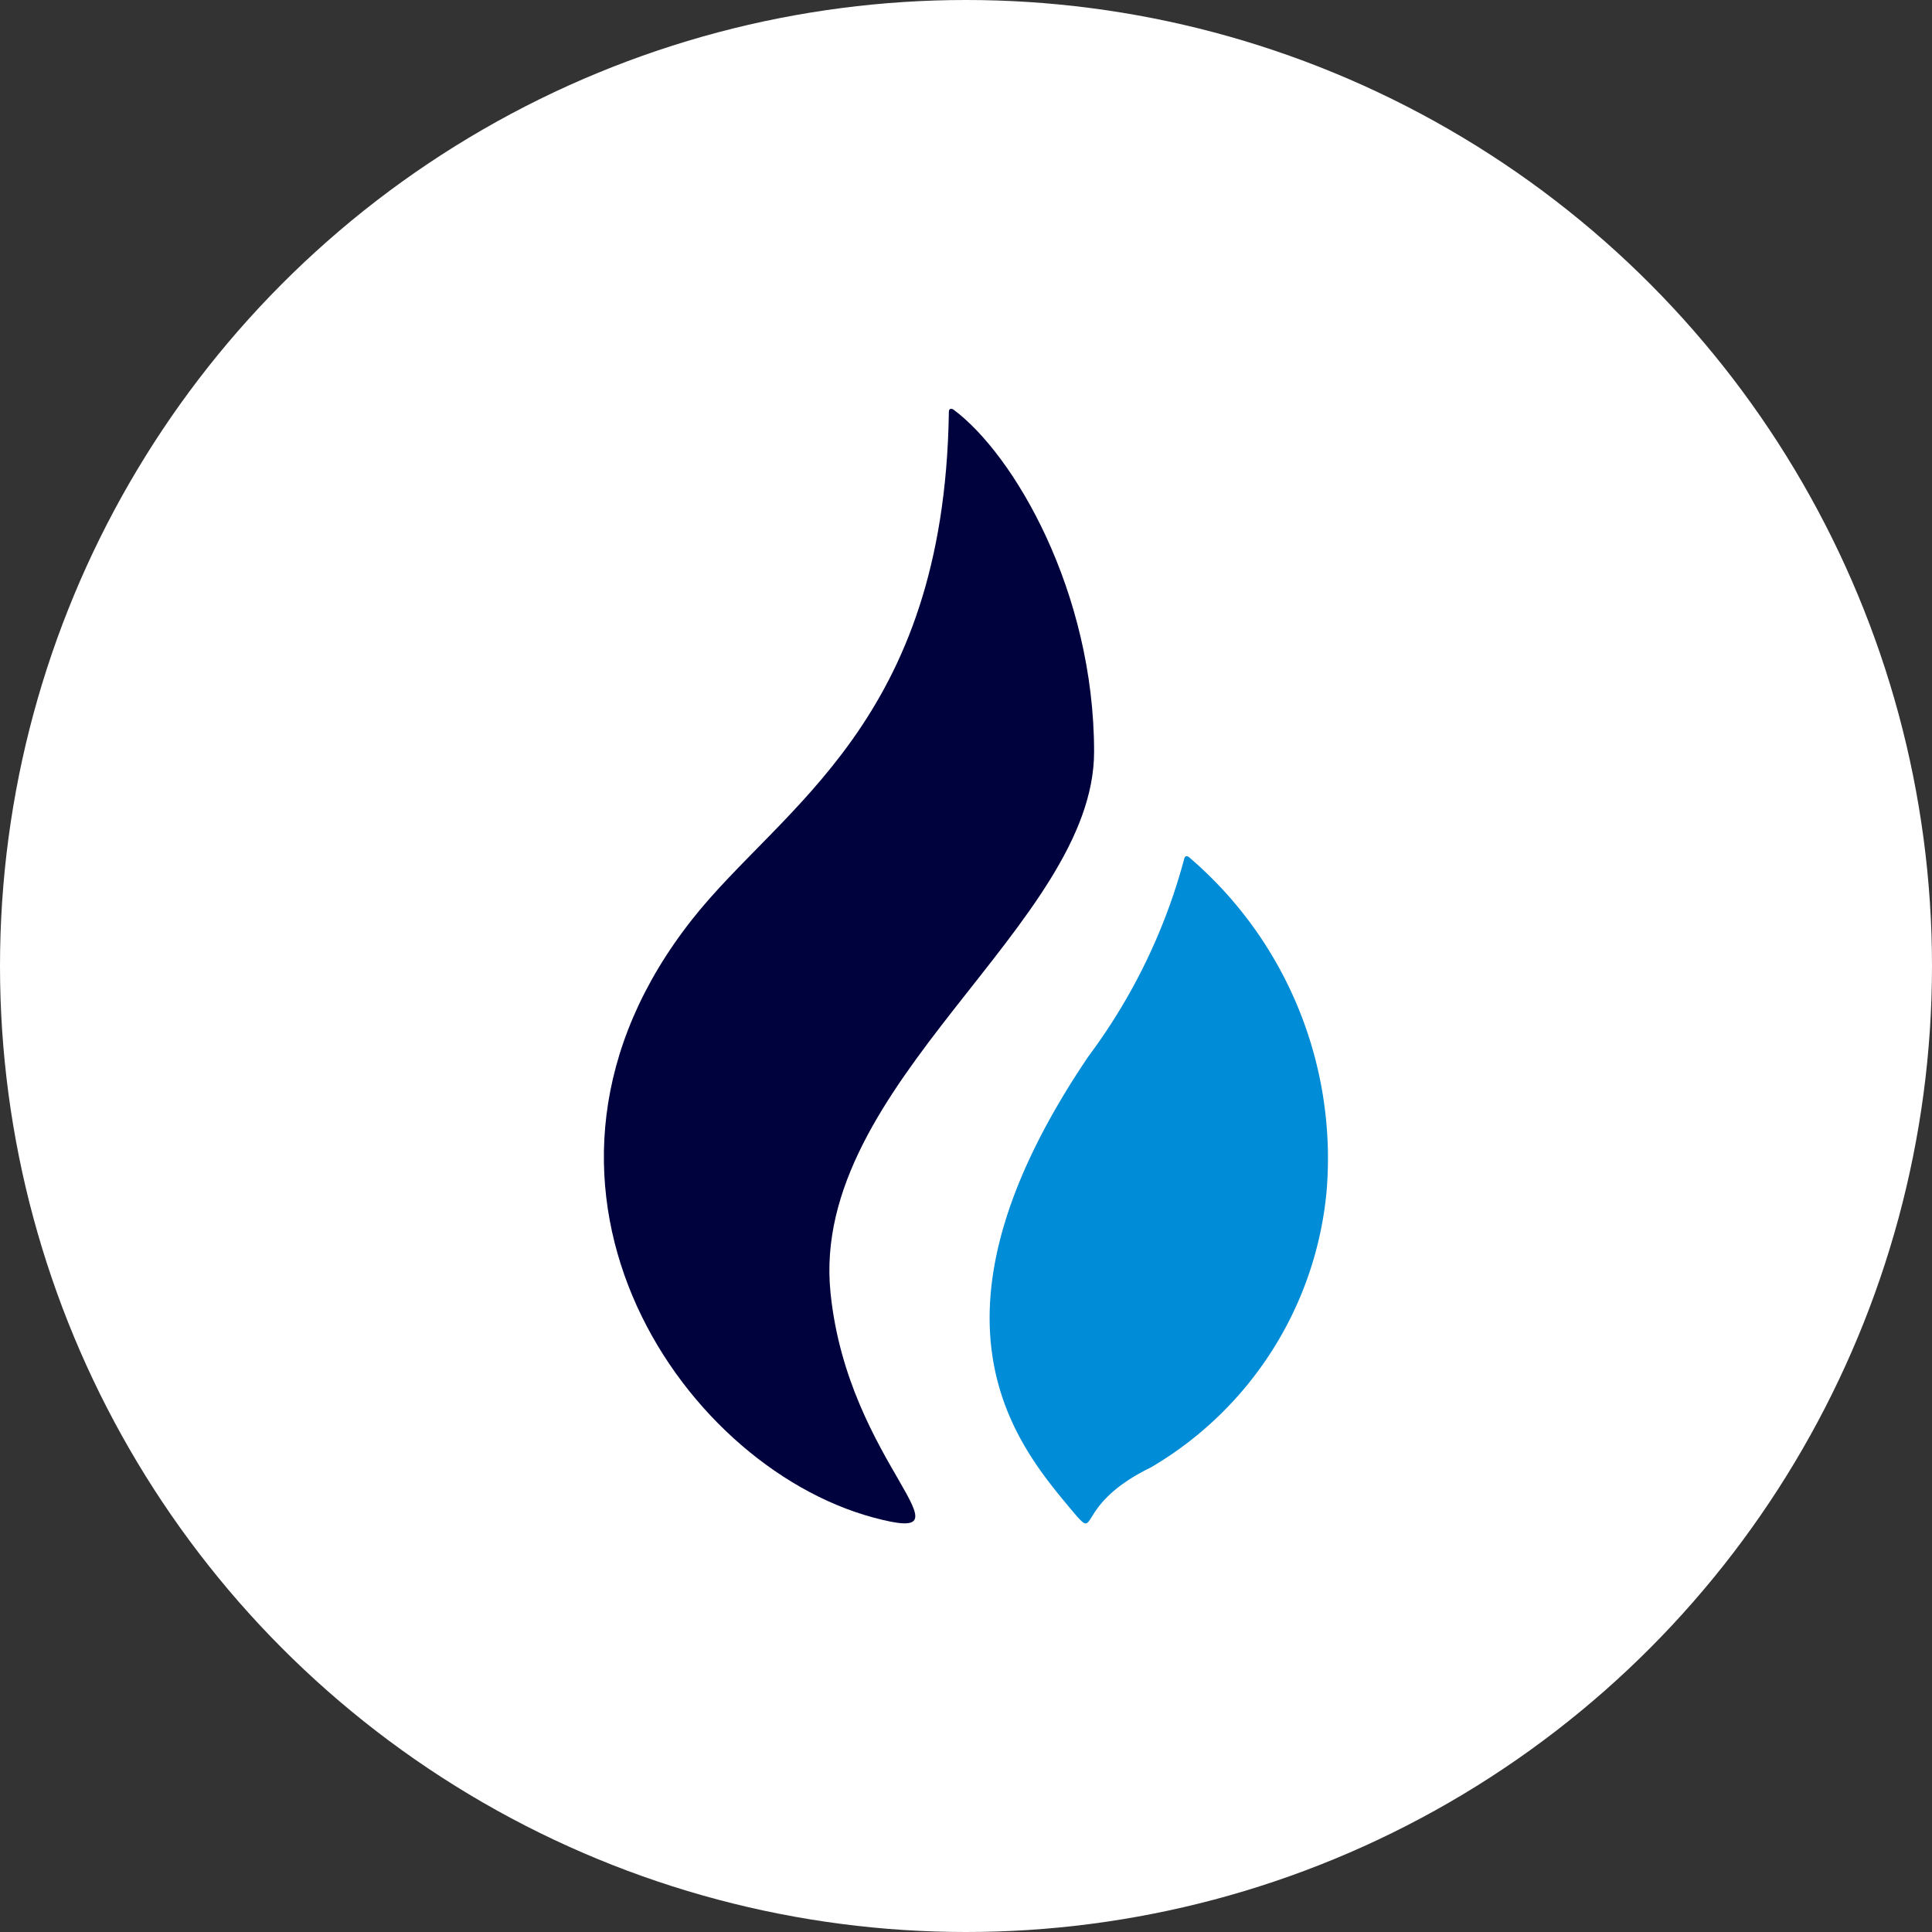 <svg
  xmlns="http://www.w3.org/2000/svg"
  width="50"
  height="50"
  viewBox="0 0 50 50"
>
  <rect x="0" y="0" width="50" height="50" fill="#333333" stroke="none"/>
  <g id="img_ht_50px" transform="translate(-456 -1391)">
    <circle
      id="타원_55"
      data-name="타원 55"
      cx="25"
      cy="25"
      r="25"
      transform="translate(456 1391)"
      fill="#fff"
    />
    <g id="img_hrc20" transform="translate(471.626 1401.579)">
      <path
        id="패스_327"
        data-name="패스 327"
        d="M-992.87,686.613c0-4.141-2.073-7.7-3.649-8.863-.007,0-.12-.066-.11.1,0,0,0,0,0,.005-.13,8-4.326,10.164-6.634,13.084-5.326,6.738-.372,14.125,4.671,15.489,2.823.764-.652-1.352-1.1-5.821C-1000.236,695.206-992.87,691.085-992.87,686.613Z"
        transform="translate(1005.559 -677.736)"
        fill="#00023e"
      />
      <path
        id="패스_328"
        data-name="패스 328"
        d="M-877.534,820.252c-.033-.022-.078-.036-.11.015a15.019,15.019,0,0,1-2.483,5.138c-4.541,6.706-1.953,9.94-.5,11.676.844,1.009,0,0,2.111-1.031a9.273,9.273,0,0,0,4.549-7.158A10.248,10.248,0,0,0-877.534,820.252Z"
        transform="translate(892.674 -808.652)"
        fill="#008cd6"
      />
    </g>
  </g>
</svg>
